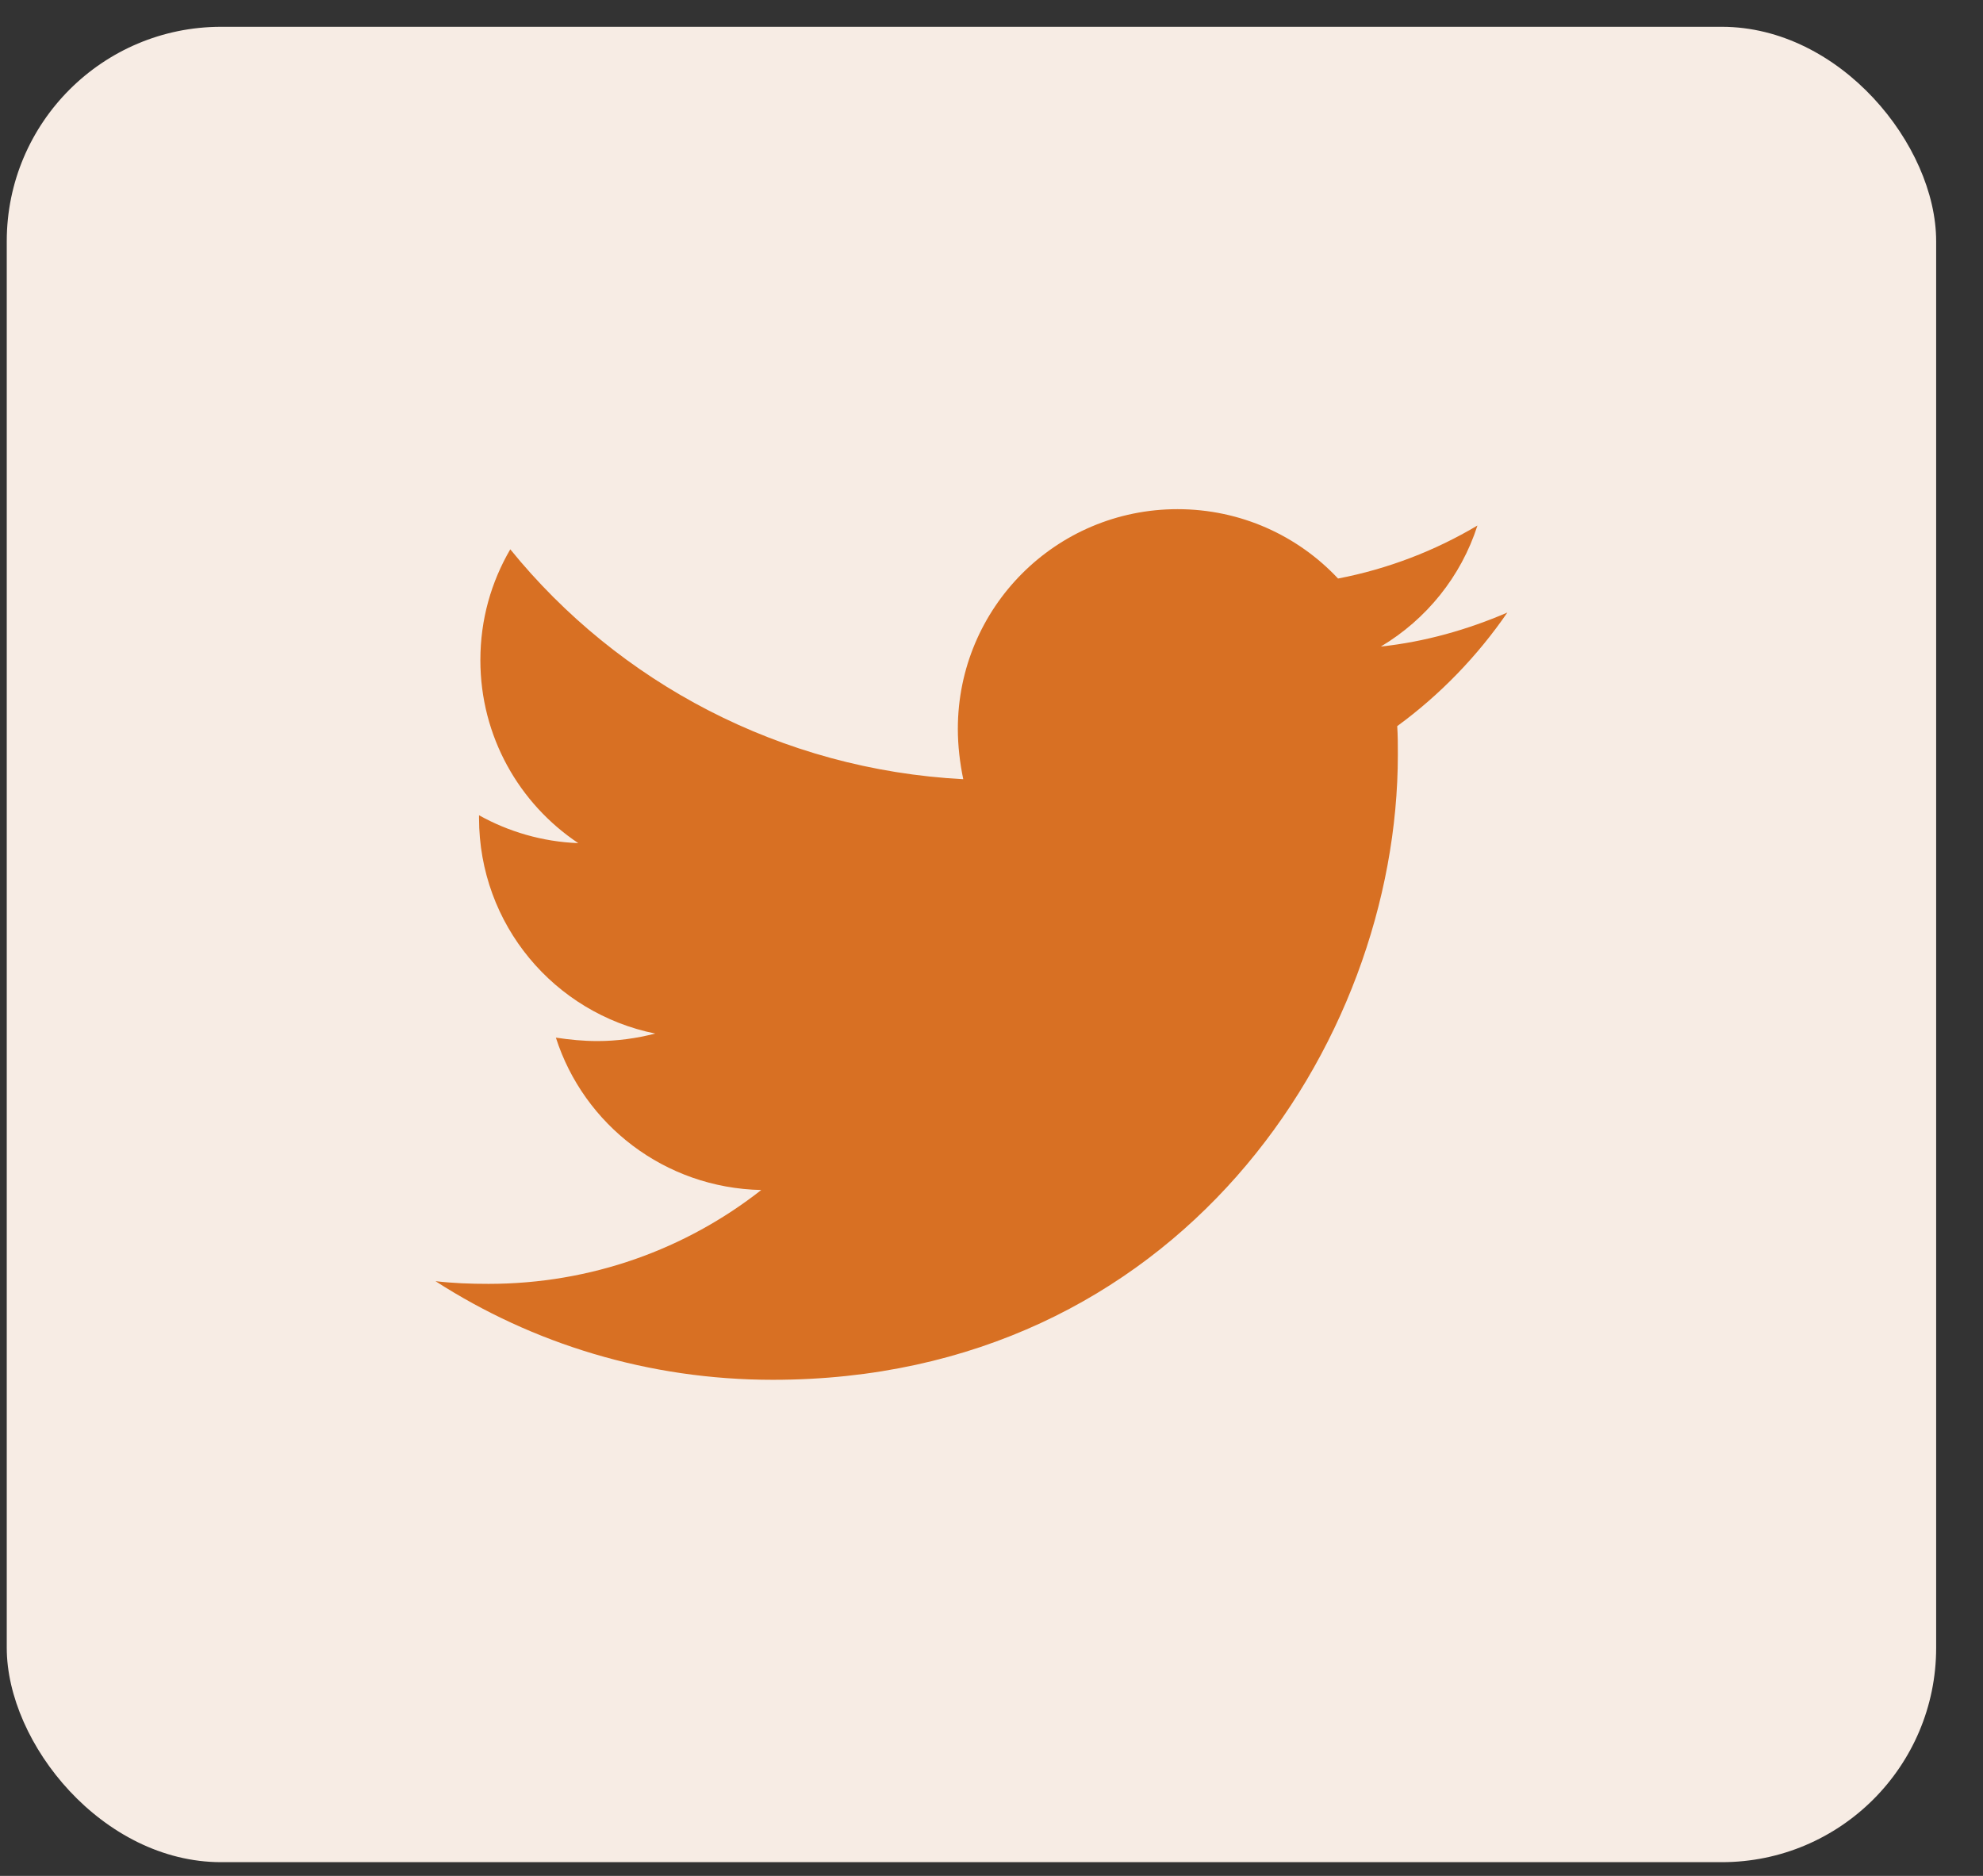 <svg width="37" height="35" viewBox="0 0 37 35" fill="none" xmlns="http://www.w3.org/2000/svg">
<rect x="0" y="0" width="37" height="35" fill="#333333" stroke="none"/>
<rect x="0.126" y="0.5" width="36" height="34.244" rx="4" fill="#F7ECE4"/>
<path d="M26.07 13.548C26.082 13.726 26.082 13.904 26.082 14.081C26.082 19.5 21.958 25.744 14.42 25.744C12.098 25.744 9.94 25.071 8.126 23.904C8.455 23.942 8.773 23.954 9.115 23.954C11.032 23.954 12.796 23.307 14.204 22.203C12.402 22.165 10.892 20.985 10.372 19.36C10.626 19.398 10.879 19.424 11.146 19.424C11.514 19.424 11.882 19.373 12.225 19.284C10.346 18.904 8.938 17.254 8.938 15.261V15.211C9.483 15.515 10.118 15.706 10.79 15.731C9.686 14.995 8.963 13.739 8.963 12.317C8.963 11.556 9.166 10.858 9.521 10.249C11.539 12.736 14.572 14.36 17.973 14.538C17.91 14.233 17.872 13.916 17.872 13.599C17.872 11.34 19.699 9.5 21.971 9.5C23.151 9.5 24.217 9.995 24.966 10.794C25.892 10.617 26.78 10.274 27.567 9.805C27.262 10.756 26.615 11.556 25.765 12.063C26.59 11.975 27.389 11.746 28.125 11.429C27.567 12.241 26.869 12.964 26.07 13.548Z" fill="#D87023"/>
</svg>

